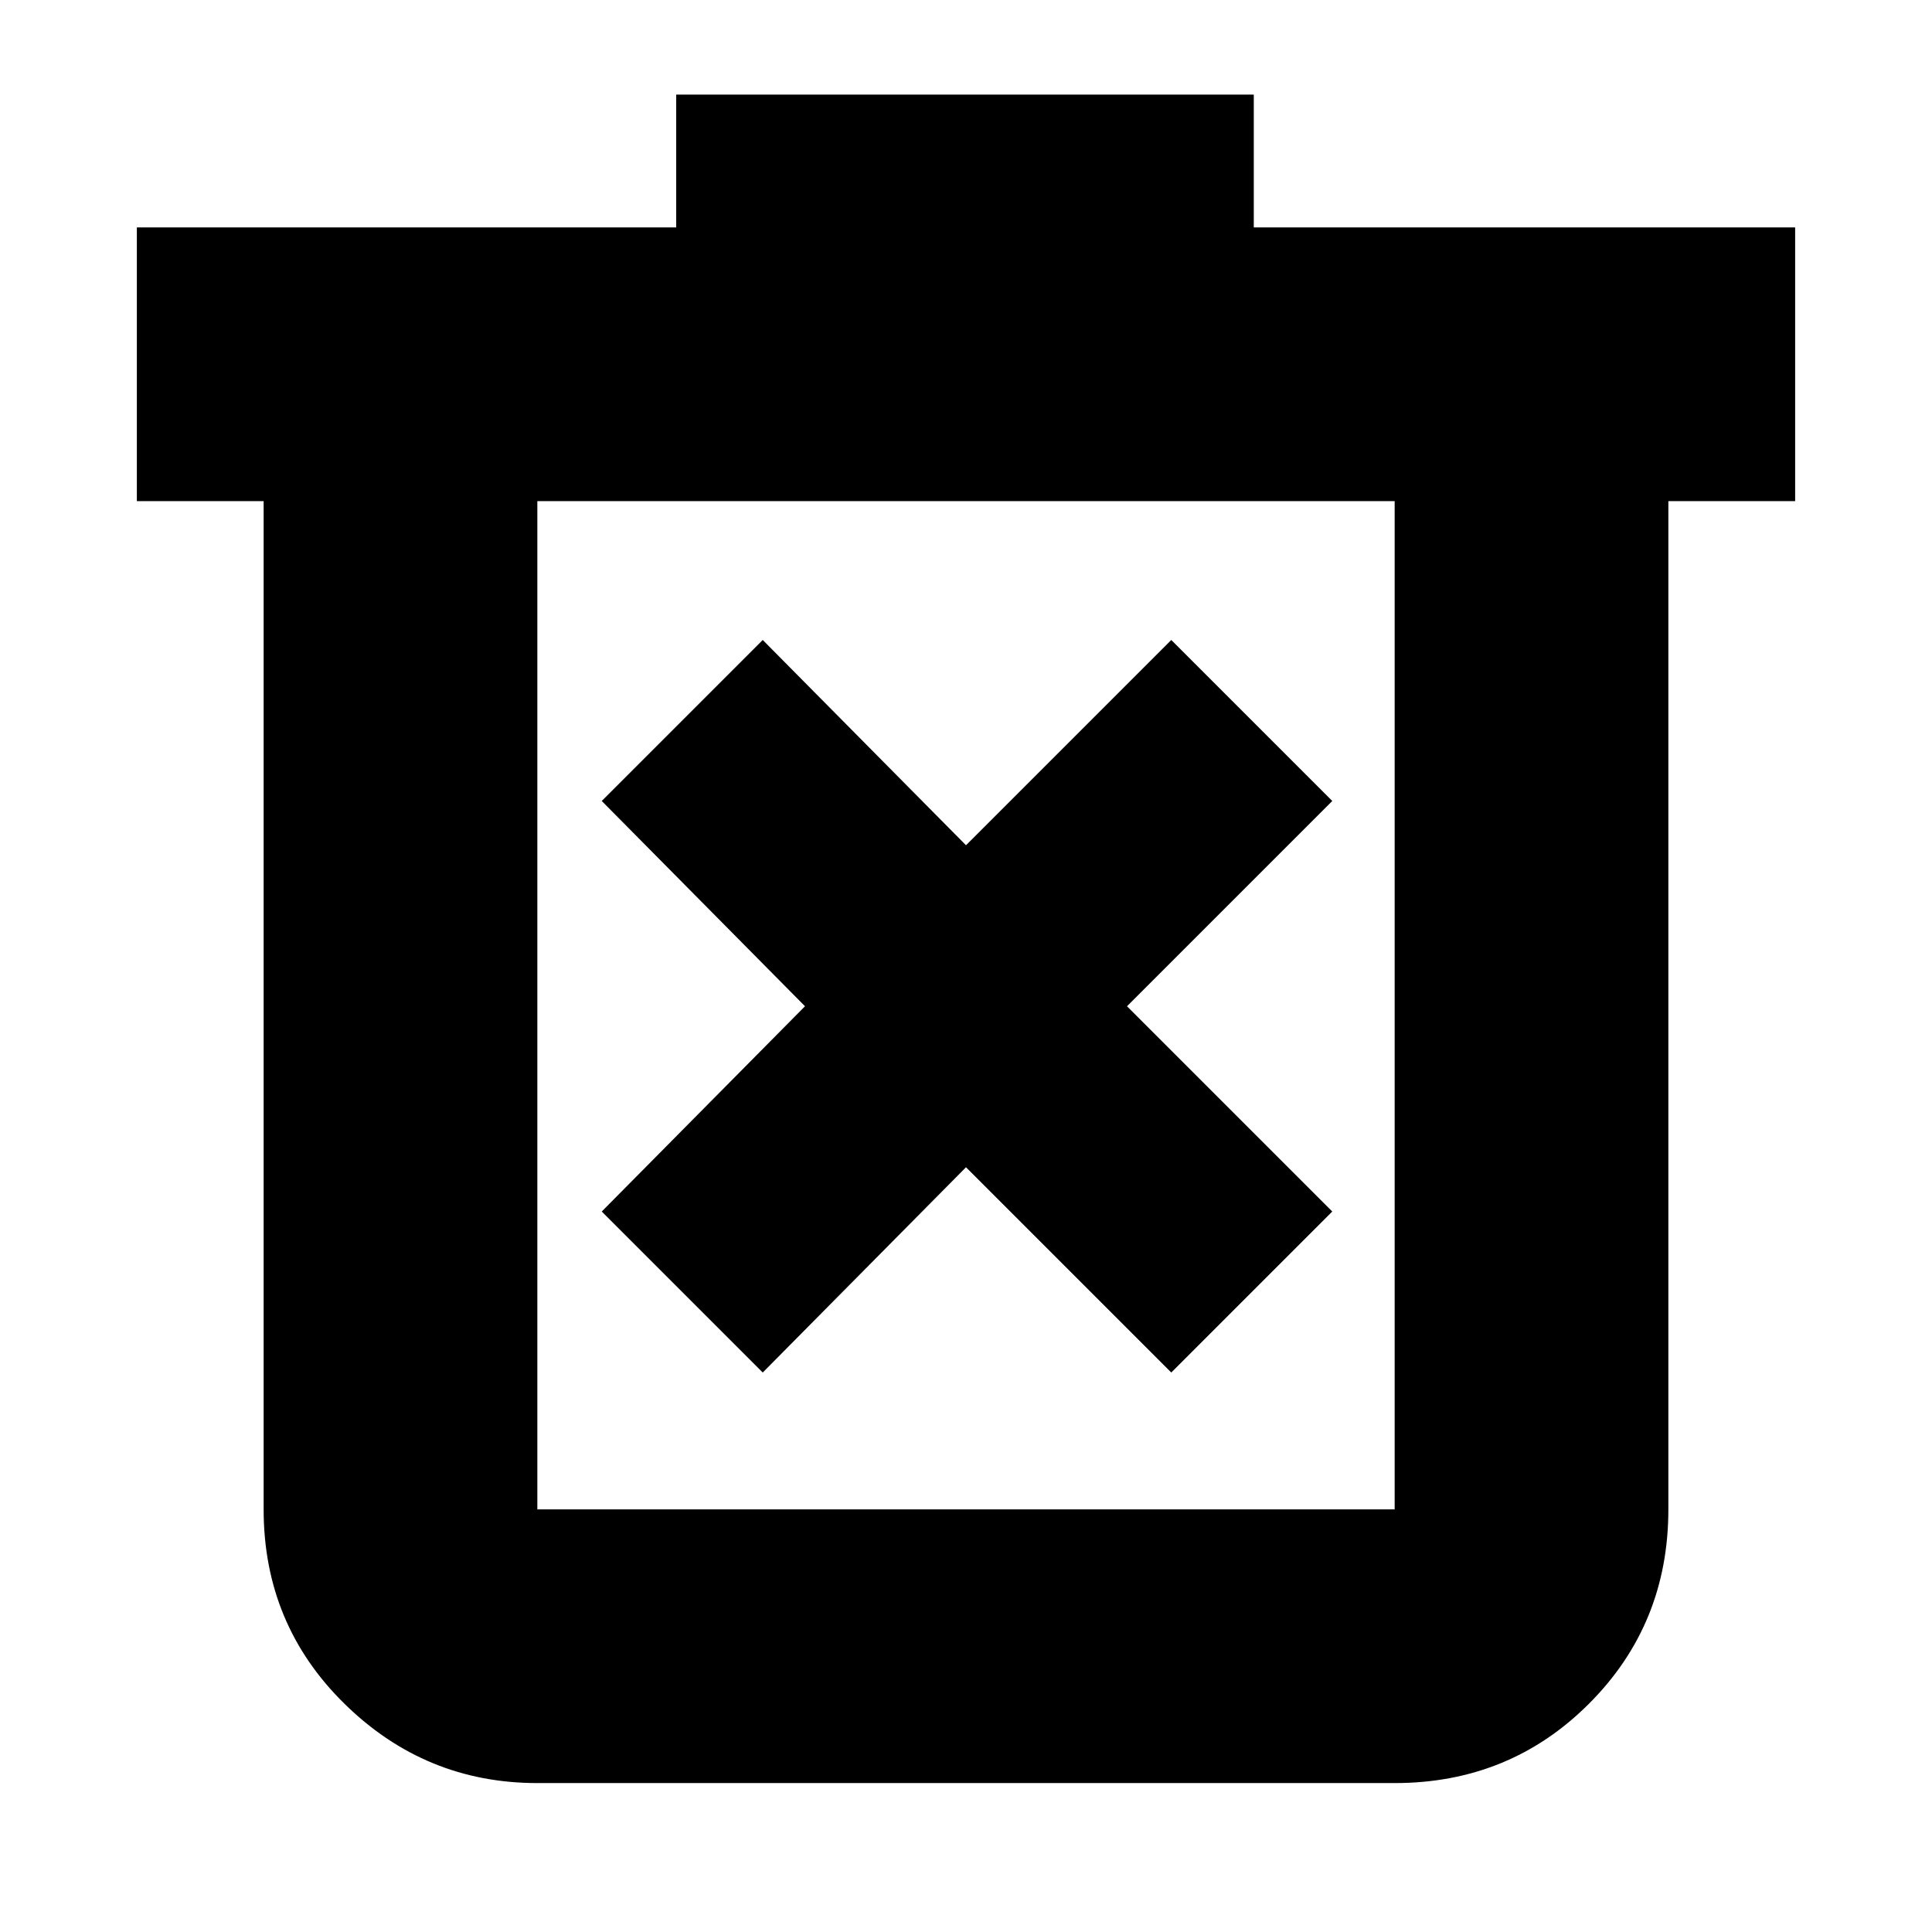 <svg xmlns="http://www.w3.org/2000/svg" height="24" viewBox="0 -960 960 960" width="24"><path d="m379-278 101-102 102 102 80-80-102-102 102-102-80-80-102 102-101-102-80 80 101 102-101 102 80 80ZM267-74q-55.73 0-95.86-39.44Q131-152.88 131-210v-501H68v-136h268v-66h287v66h269v136h-63v501q0 57.12-39.44 96.56Q750.13-74 693-74H267Zm426-637H267v501h426v-501Zm-426 0v501-501Z"/></svg>